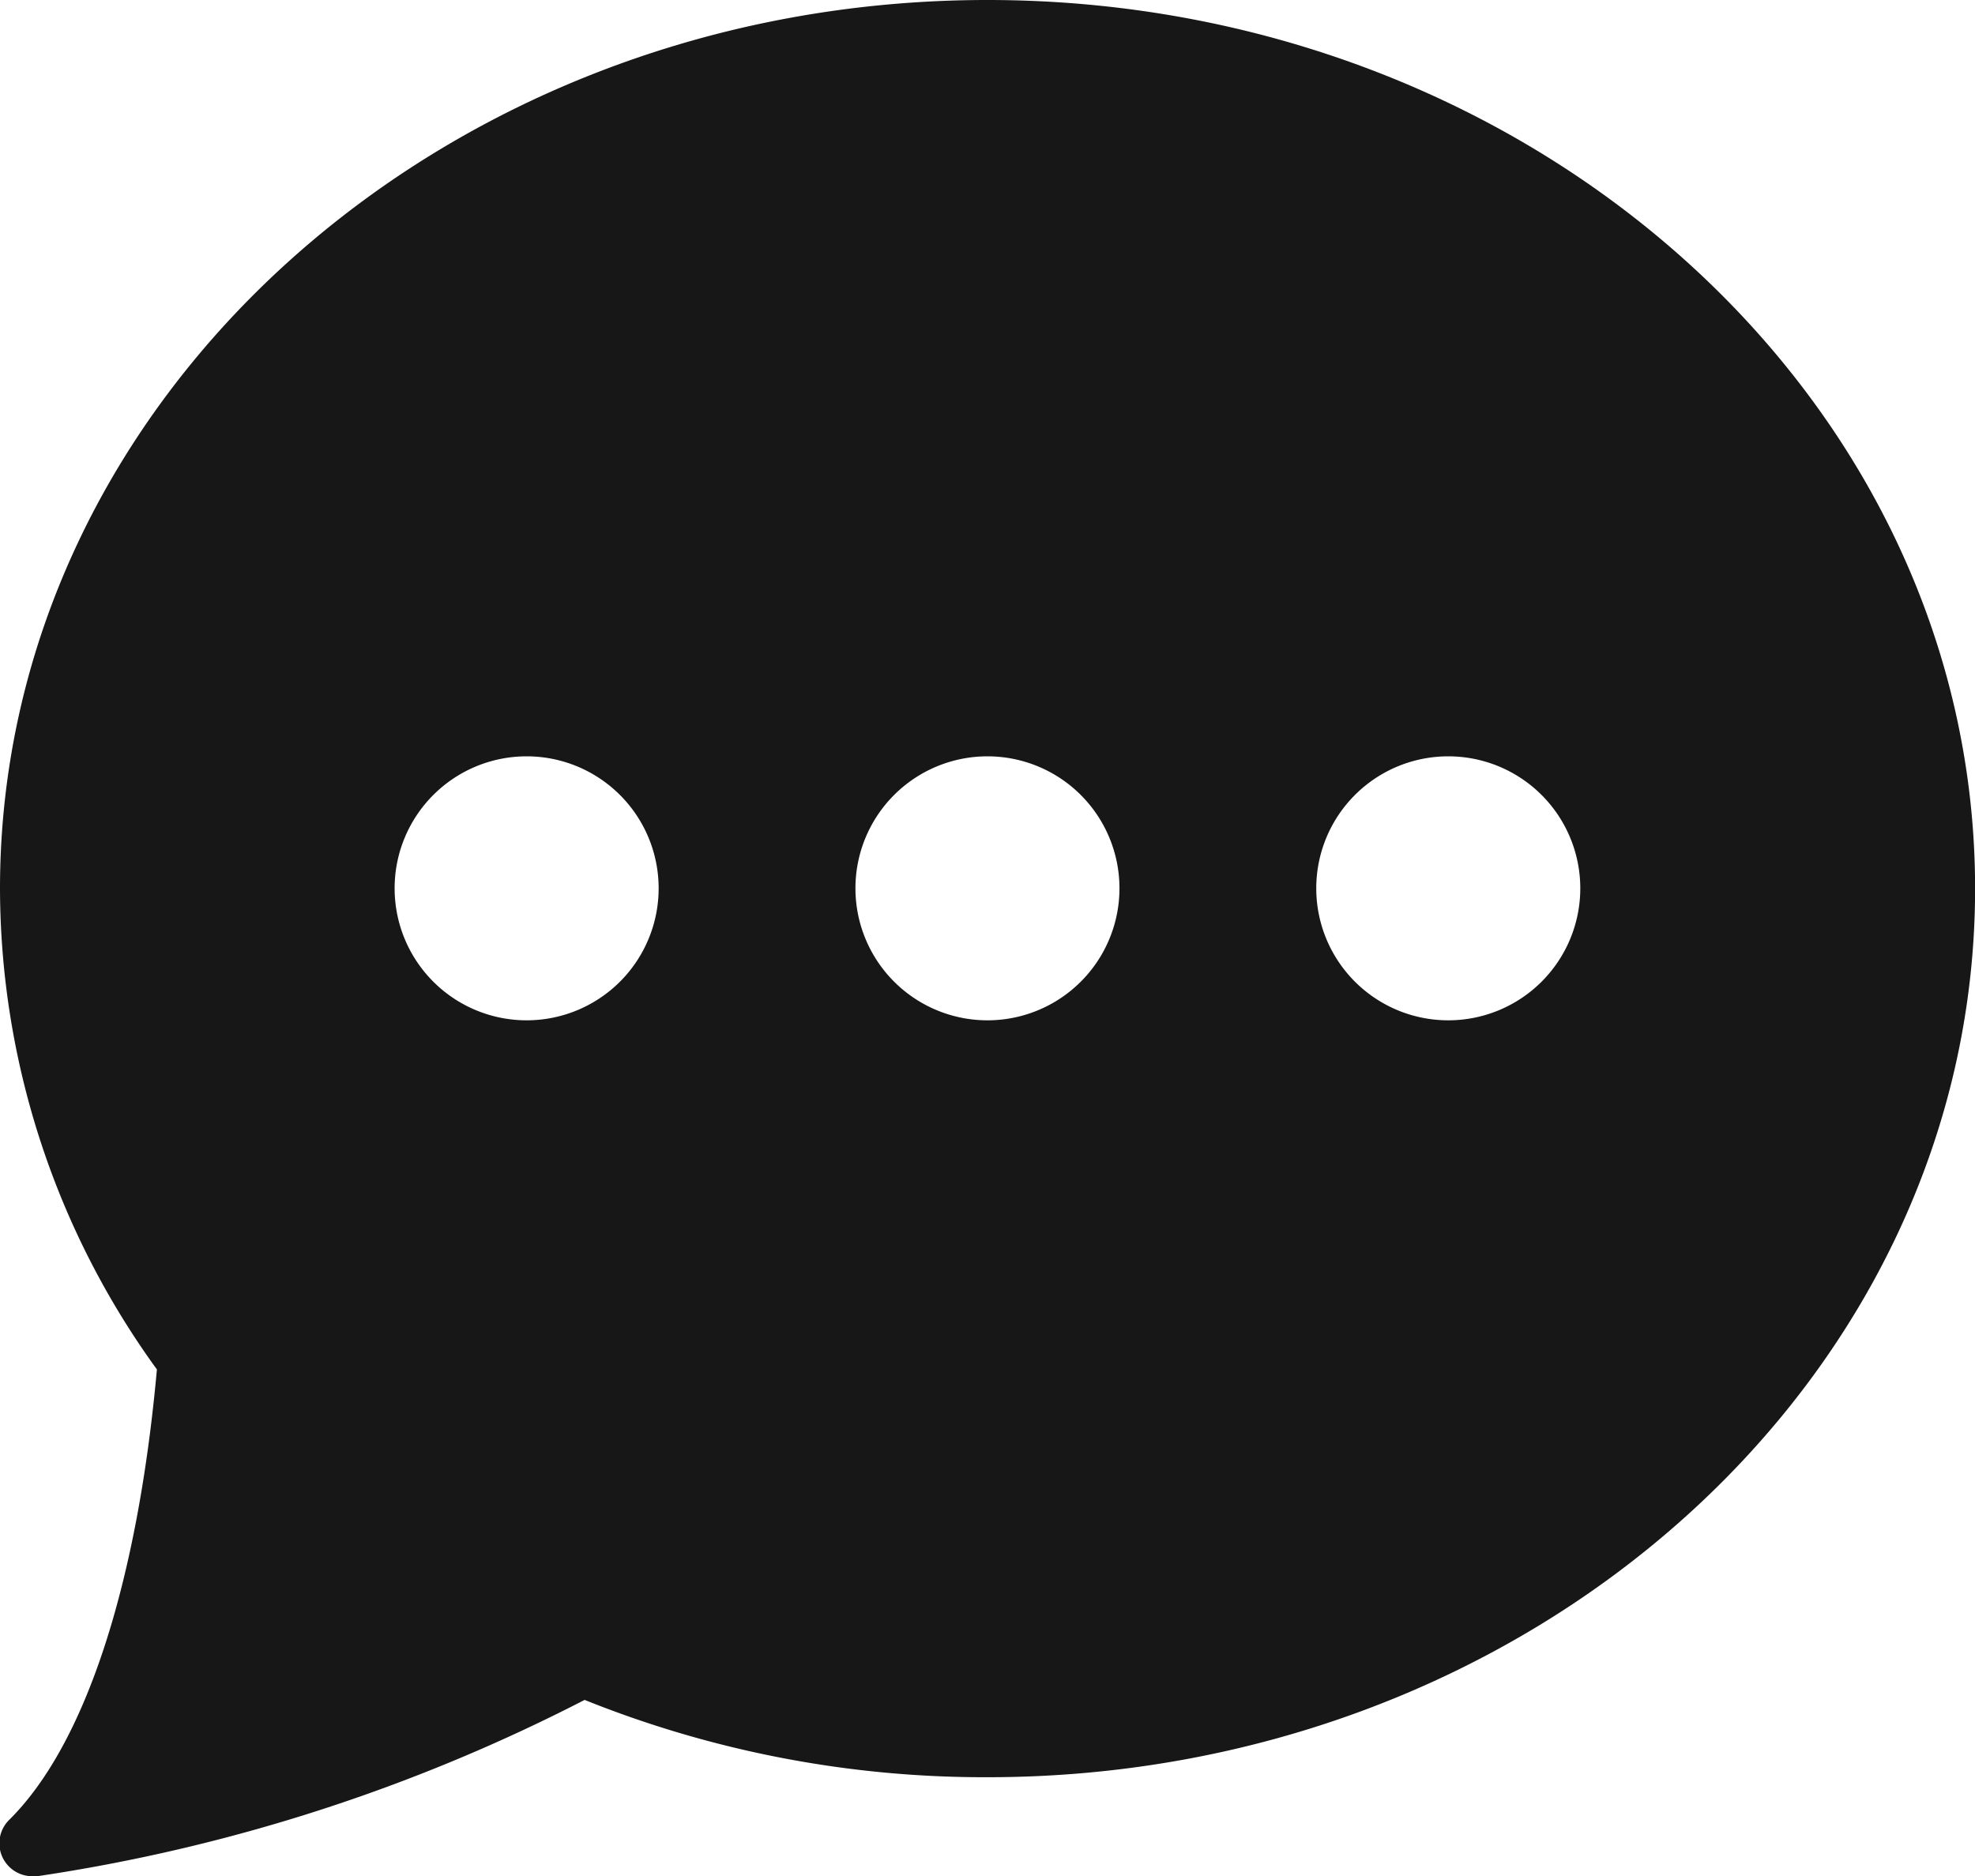 <svg xmlns="http://www.w3.org/2000/svg" width="20.945" height="19.898" viewBox="0 0 20.945 19.898">
  <g id="Group_22576" data-name="Group 22576" transform="translate(0 -1.5)">
    <path id="Path_17793" data-name="Path 17793" d="M10.472,1.5C4.7,1.5,0,5.728,0,10.925a8.713,8.713,0,0,0,1.664,5.1C1.458,18.305.905,20,.1,20.8a.349.349,0,0,0,.247.6.327.327,0,0,0,.049,0A18.649,18.649,0,0,0,6.2,19.53a11.363,11.363,0,0,0,4.274.82c5.775,0,10.472-4.228,10.472-9.425S16.247,1.5,10.472,1.5ZM5.585,12.322a1.4,1.4,0,1,1,1.4-1.4A1.4,1.4,0,0,1,5.585,12.322Zm4.887,0a1.4,1.4,0,1,1,1.4-1.4A1.4,1.4,0,0,1,10.472,12.322Zm4.887,0a1.4,1.4,0,1,1,1.4-1.4A1.4,1.4,0,0,1,15.36,12.322Z" fill="#171717"/>
  </g>
</svg>
